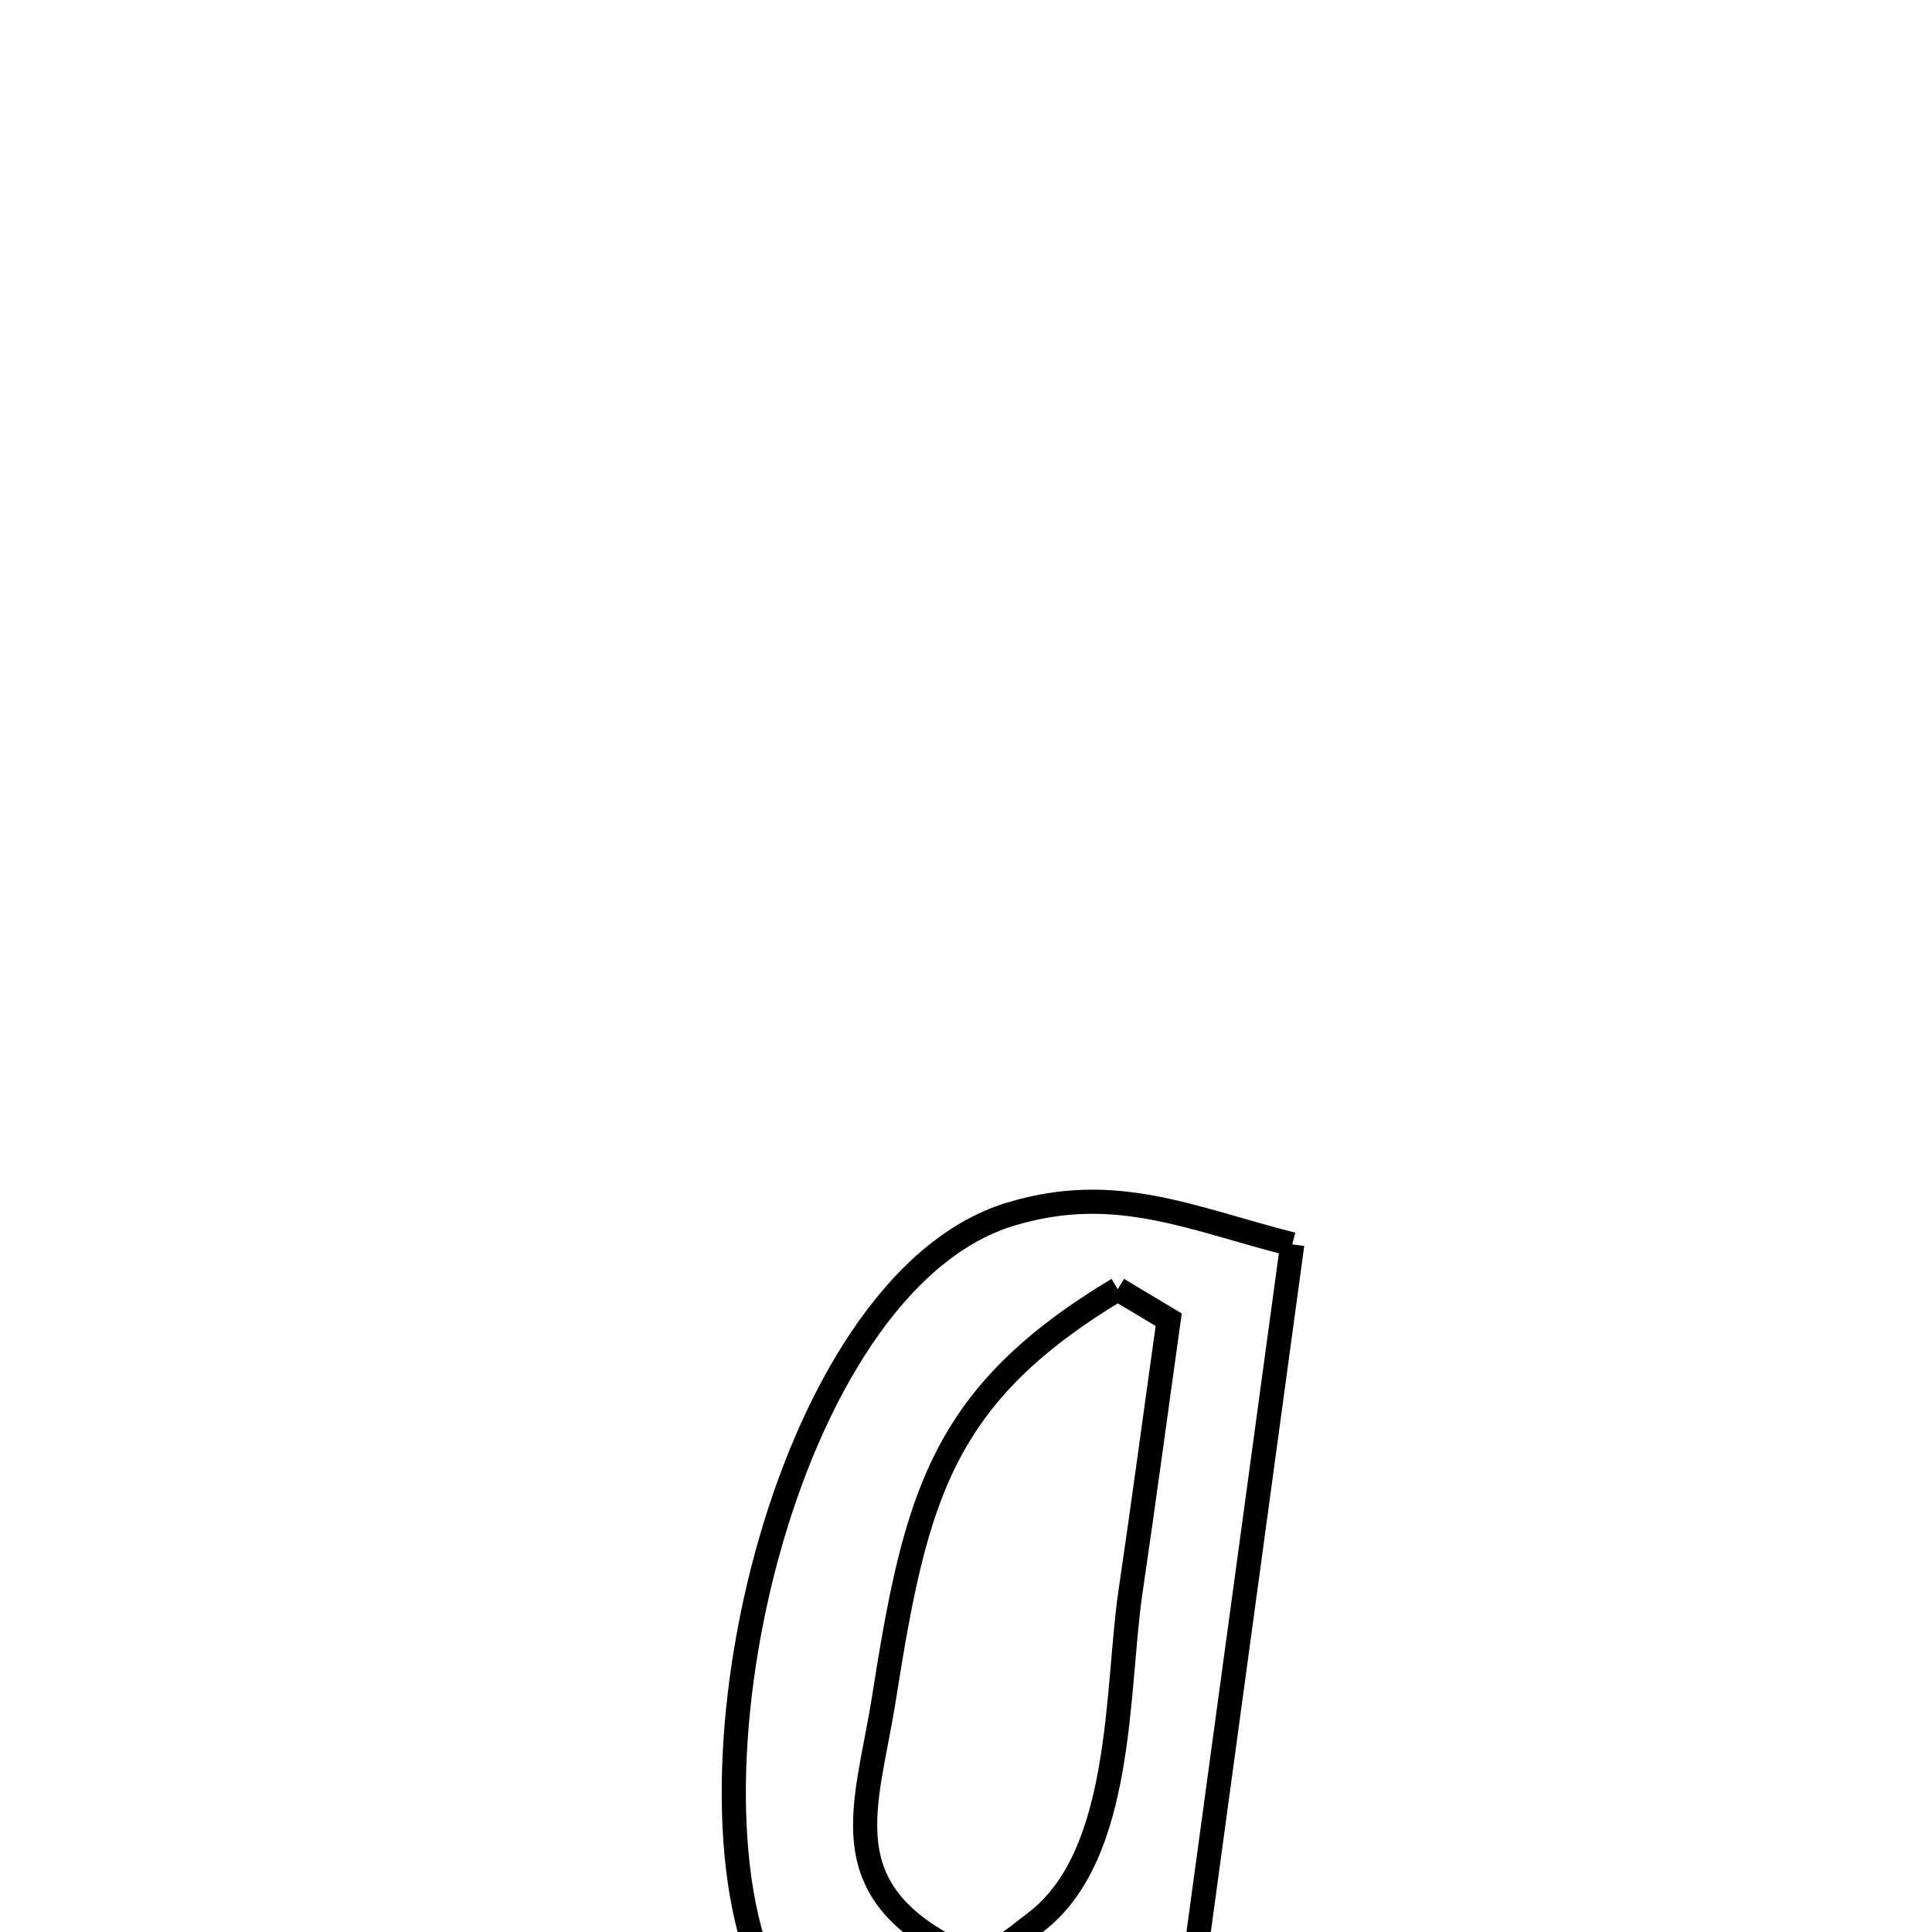 <svg xmlns="http://www.w3.org/2000/svg" viewBox="0.0 0.0 24.0 24.0" height="200px" width="200px"><path fill="none" stroke="black" stroke-width=".3" stroke-opacity="1.0"  filling="0" d="M16.053 15.458 L16.053 15.458 C15.82 17.172 15.586 18.886 15.353 20.6 C15.12 22.313 14.887 24.027 14.653 25.741 L14.653 25.741 C13.256 25.545 10.374 26.149 9.606 24.74 C8.955 23.545 8.978 21.348 9.52 19.341 C10.062 17.334 11.124 15.518 12.549 15.084 C13.854 14.687 14.79 15.138 16.053 15.458 L16.053 15.458"></path>
<path fill="none" stroke="black" stroke-width=".3" stroke-opacity="1.0"  filling="0" d="M13.885 16.015 L13.885 16.015 C14.096 16.142 14.307 16.268 14.518 16.394 L14.518 16.394 C14.36 17.519 14.21 18.645 14.044 19.769 C13.864 20.986 13.966 23.05 12.858 23.884 C12.592 24.085 12.238 24.413 11.938 24.27 C10.281 23.482 10.769 22.441 10.981 21.095 C11.377 18.58 11.697 17.33 13.885 16.015 L13.885 16.015"></path></svg>